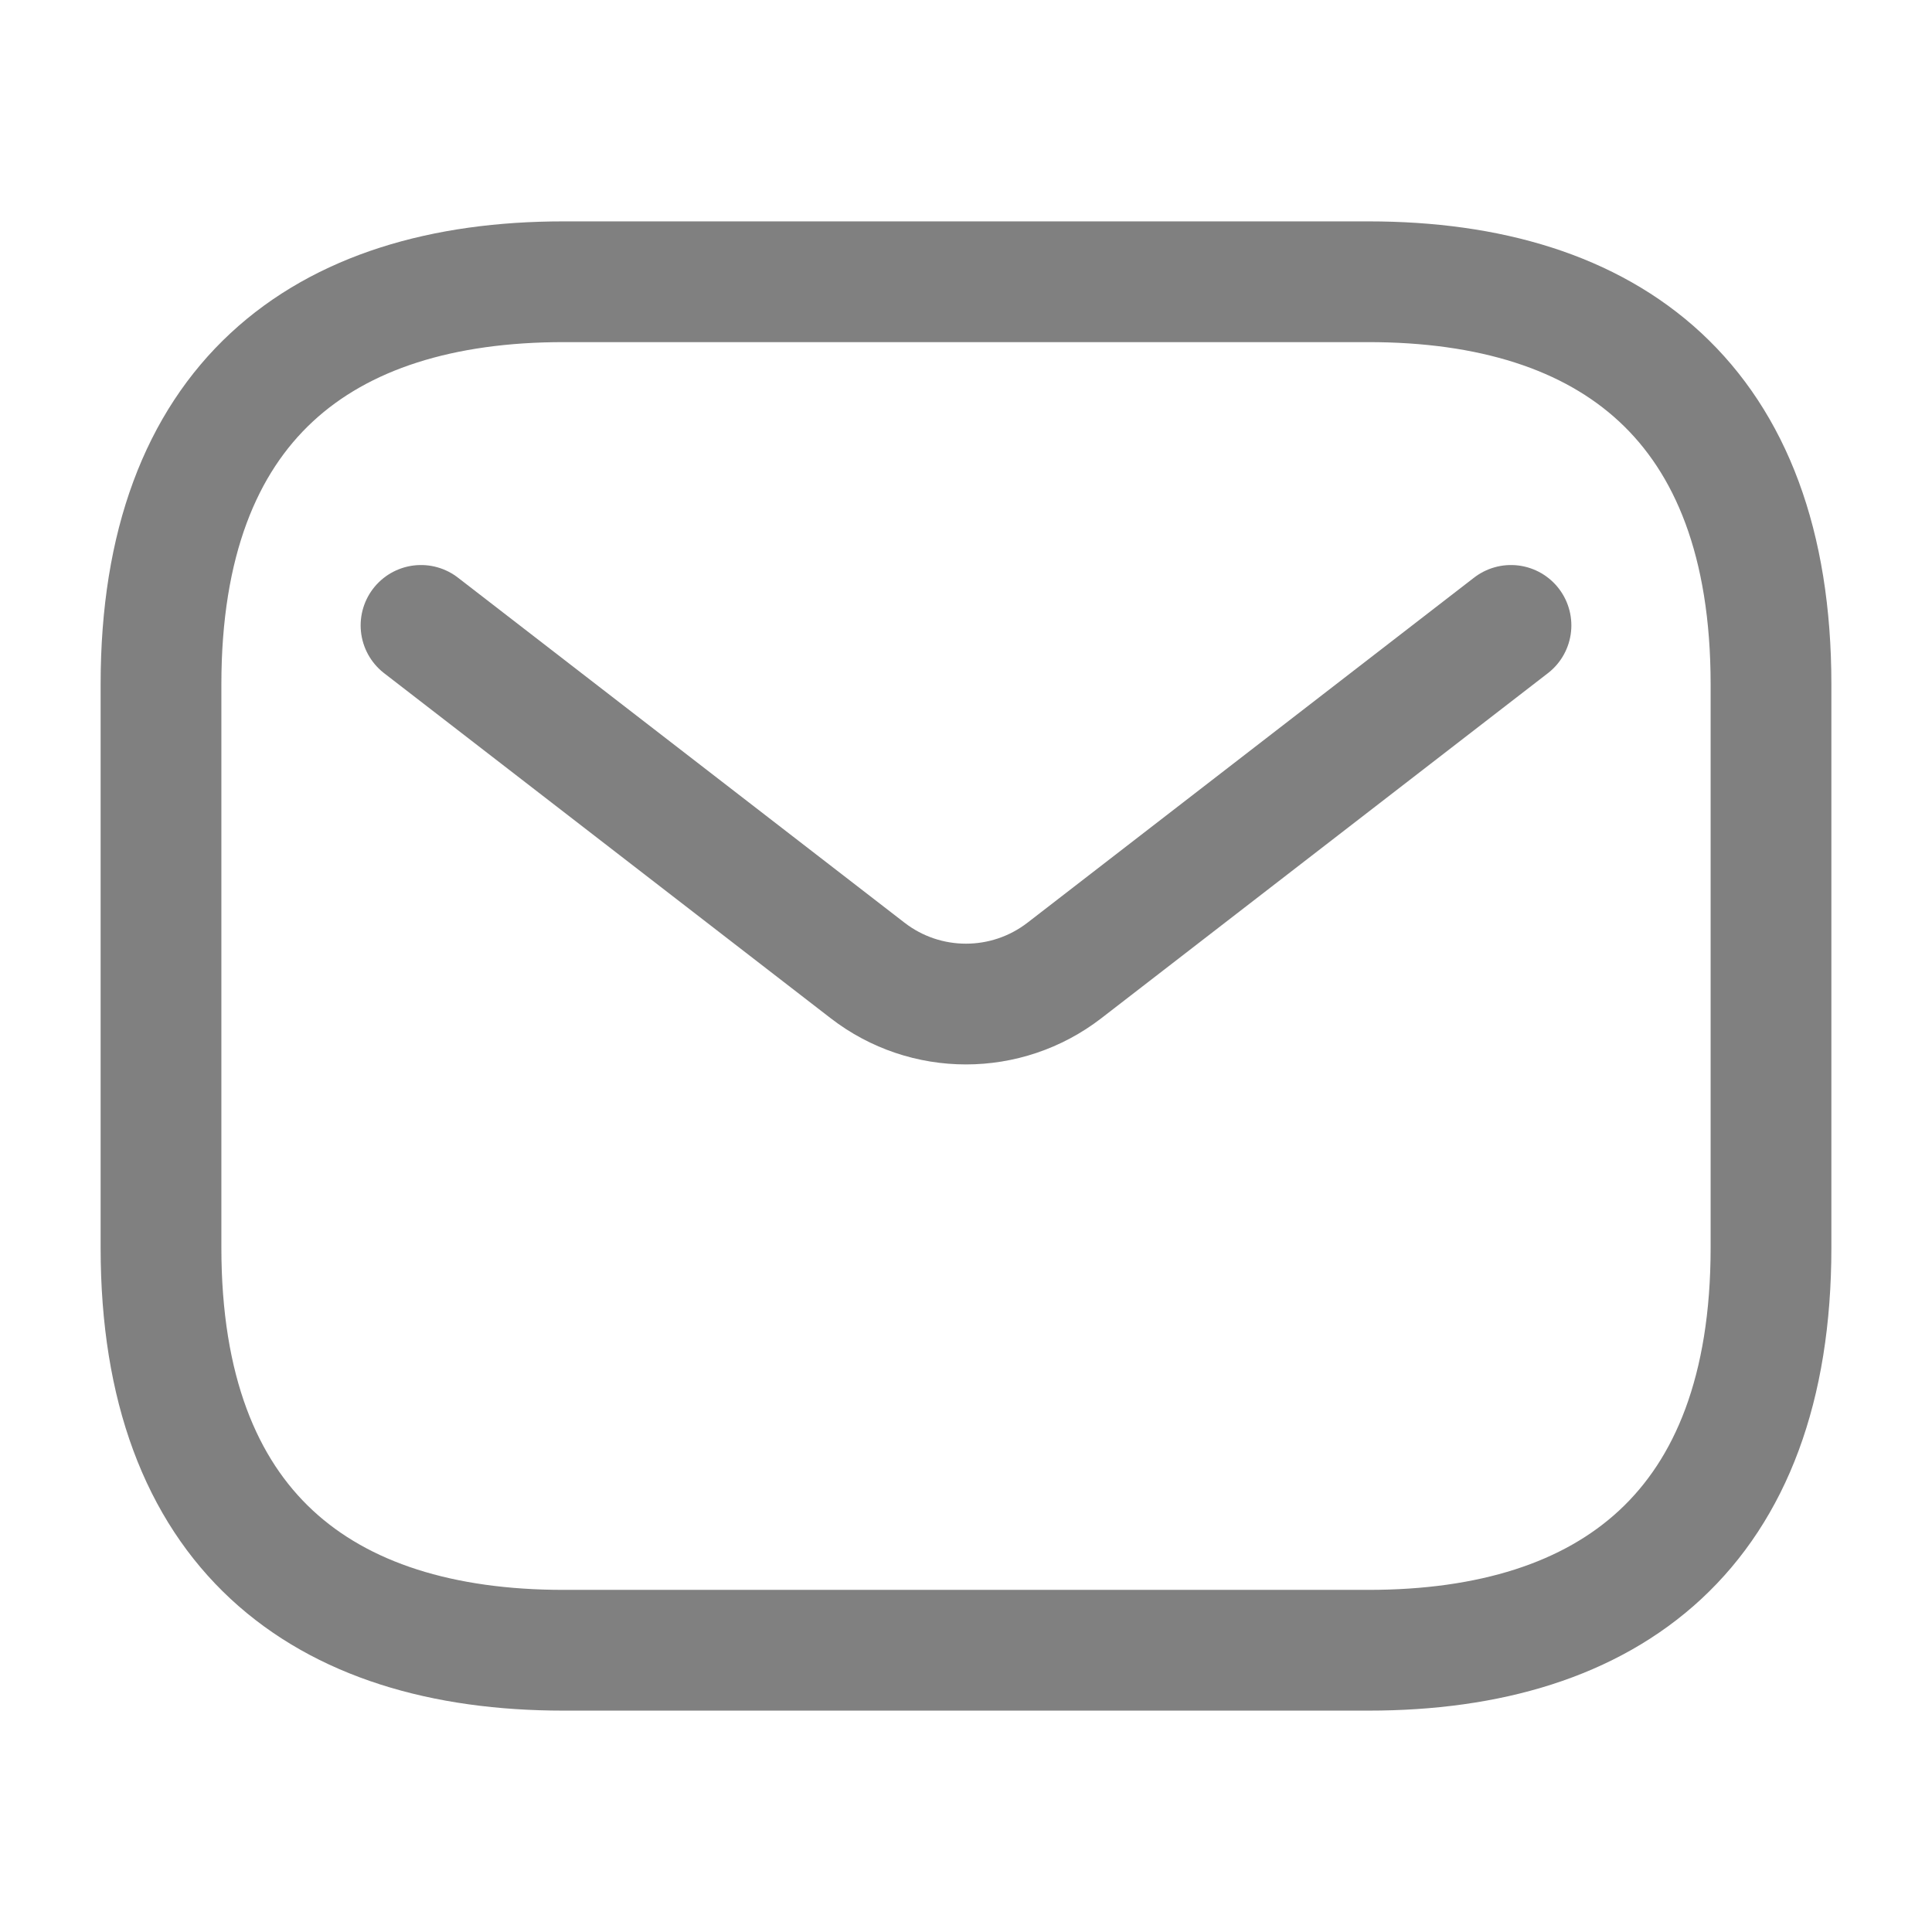 <svg width="20px" height="20px" viewBox="0 0 24 24" fill="none" xmlns="http://www.w3.org/2000/svg">
  <g id="style=linear">
    <g id="email">
      <path id="vector" d="M17 20.5H7C4 20.5 2 19 2 15.5V8.5C2 5 4 3.5 7 3.5H17C20 3.5 22 5 22 8.5V15.5C22 19 20 20.5 17 20.5Z" stroke="#808080" stroke-width="1.5" stroke-miterlimit="10" stroke-linecap="round" stroke-linejoin="round"/>
      <path id="vector_2" d="M18.77 7.769L13.223 12.055C12.502 12.612 11.497 12.612 10.777 12.055L5.23 7.769" stroke="#808080" stroke-width="1.5" stroke-linecap="round"/>
    </g>
  </g>
</svg>
